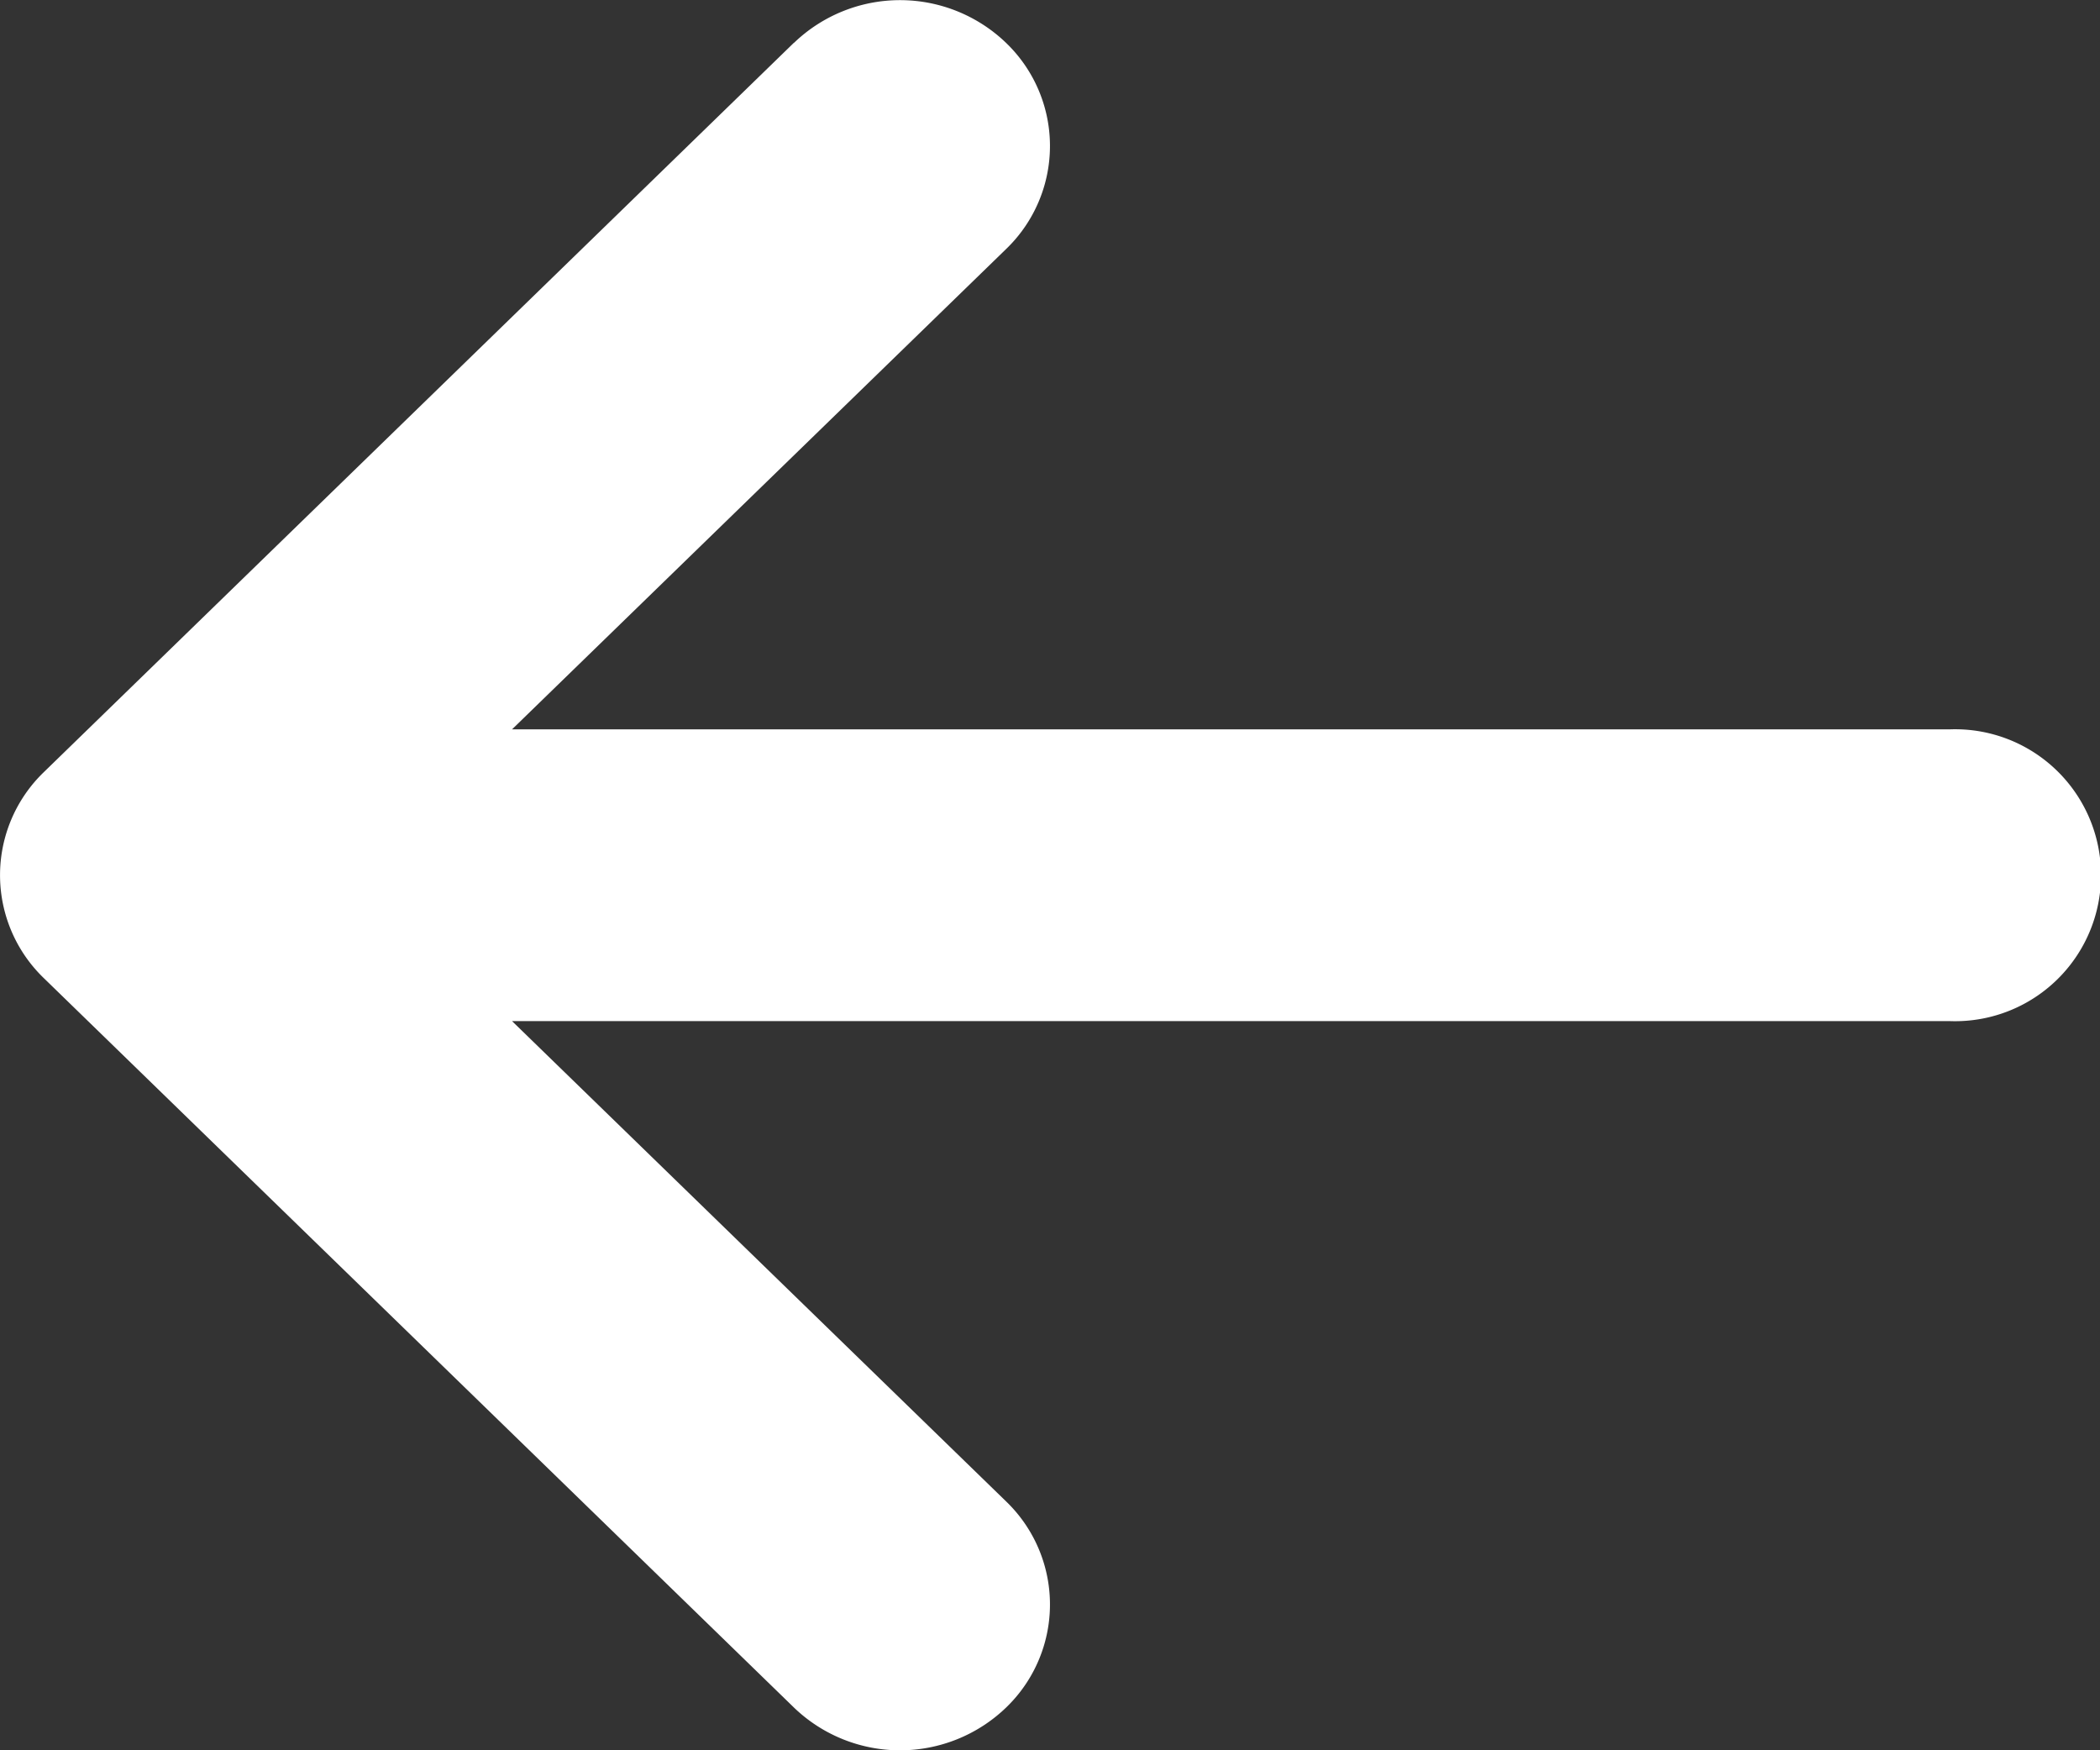 <svg xmlns="http://www.w3.org/2000/svg" width="12" height="10" viewBox="0 0 12 10">
  <rect x="0" y="0" width="12" height="10" fill="#333333" stroke="none"/>
  <path id="icon" d="M202.884,171.274l-4.167-4.286a.817.817,0,0,0-1.178,0l-4.167,4.286a.874.874,0,0,0,0,1.212.817.817,0,0,0,1.178,0l2.744-2.823v8.217a.834.834,0,1,0,1.667,0v-8.217l2.744,2.823a.817.817,0,0,0,1.178,0,.874.874,0,0,0,0-1.212Z" transform="translate(-166.737 203.128) rotate(-90)" fill="#fff"/>
</svg>
